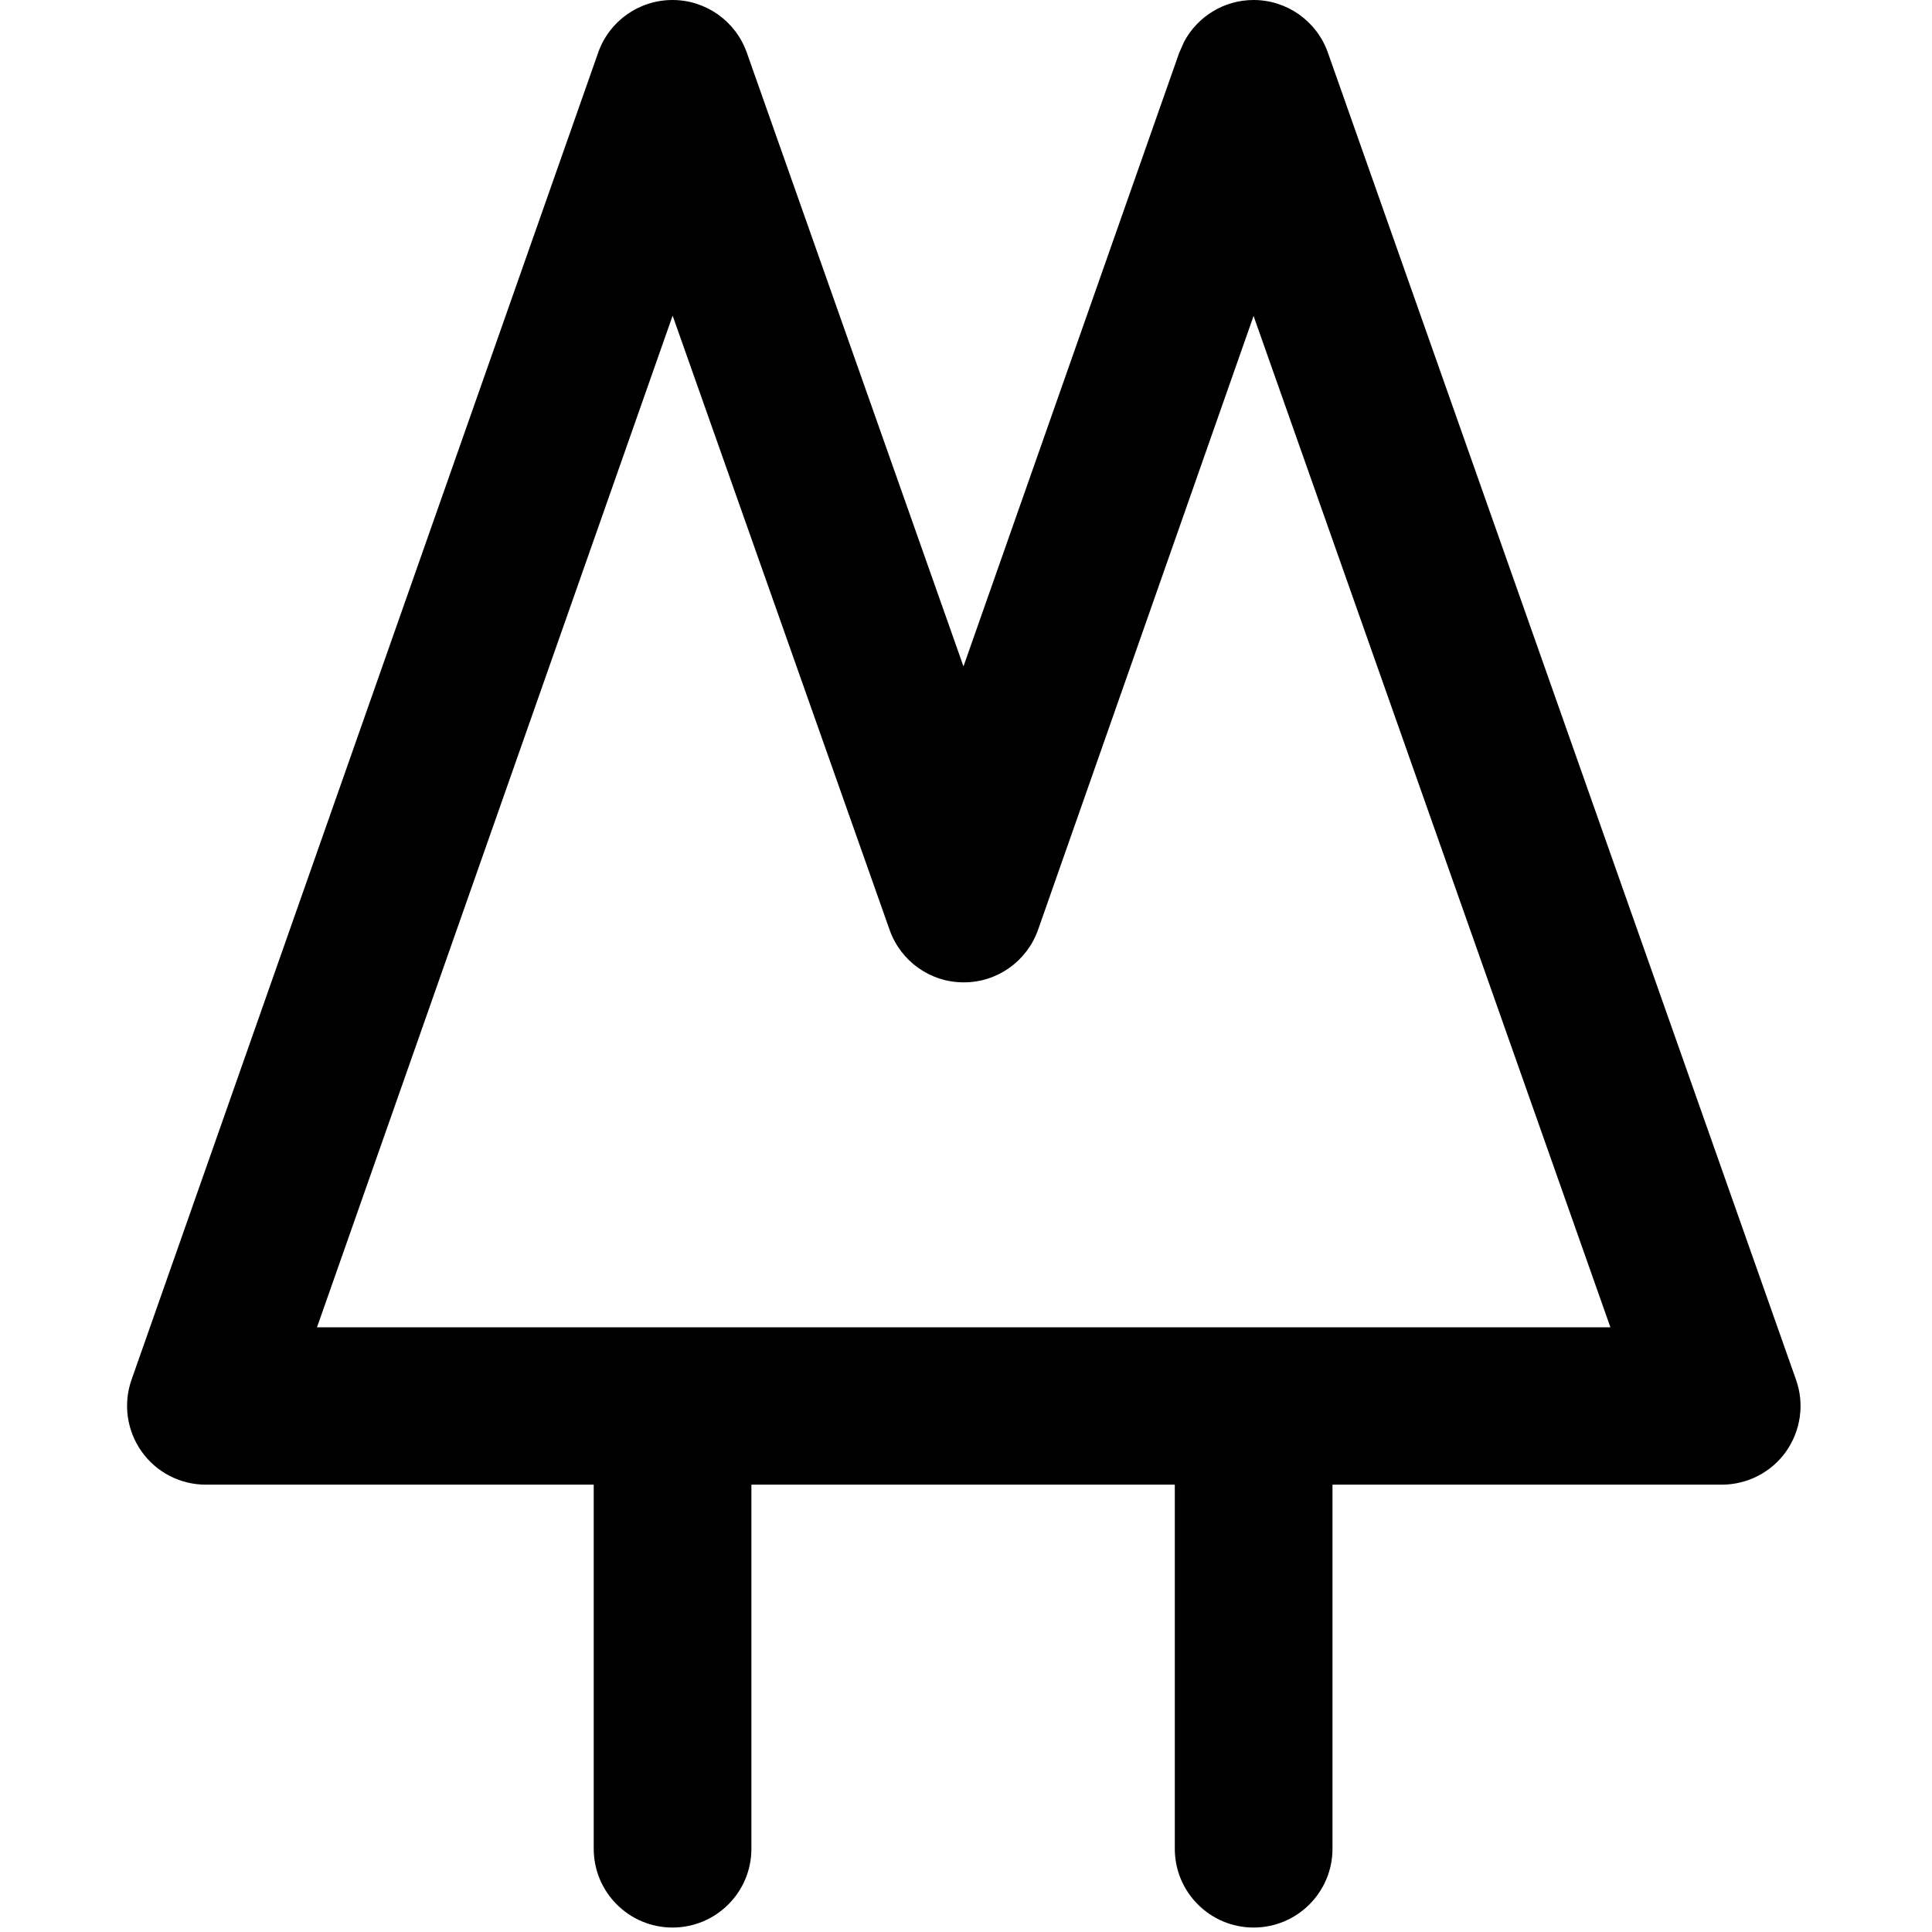 <svg width="13" height="13" viewBox="0 0 13 13" fill="none" xmlns="http://www.w3.org/2000/svg">
<path d="M3.995 12.44V9.89C3.995 9.598 4.233 9.36 4.525 9.36C4.818 9.36 5.056 9.598 5.056 9.89V12.44C5.056 12.733 4.818 12.97 4.525 12.97C4.233 12.97 3.995 12.733 3.995 12.44Z" fill="black"/>
<path d="M7.905 12.44V9.89C7.905 9.598 8.143 9.36 8.435 9.36C8.728 9.36 8.966 9.598 8.966 9.89V12.44C8.966 12.733 8.728 12.97 8.435 12.97C8.143 12.97 7.905 12.733 7.905 12.44Z" fill="black"/>
<path d="M8.435 1.1689e-07C8.66 -8.43919e-05 8.86 0.142 8.935 0.354L12.085 9.284C12.143 9.446 12.117 9.626 12.018 9.767C11.919 9.907 11.757 9.99 11.585 9.99H1.385C1.213 9.99 1.052 9.907 0.953 9.767C0.853 9.626 0.828 9.446 0.885 9.284L4.025 0.354C4.099 0.142 4.3 0 4.525 1.1689e-07C4.75 -0 4.95 0.142 5.025 0.354L6.483 4.484L7.935 0.354L7.969 0.278C8.061 0.109 8.238 0 8.435 1.1689e-07ZM2.133 8.931H10.836L8.435 2.126L6.985 6.256C6.91 6.468 6.711 6.61 6.486 6.61C6.261 6.611 6.061 6.469 5.986 6.257L4.526 2.124L2.133 8.931Z" fill="black"/>
</svg>
